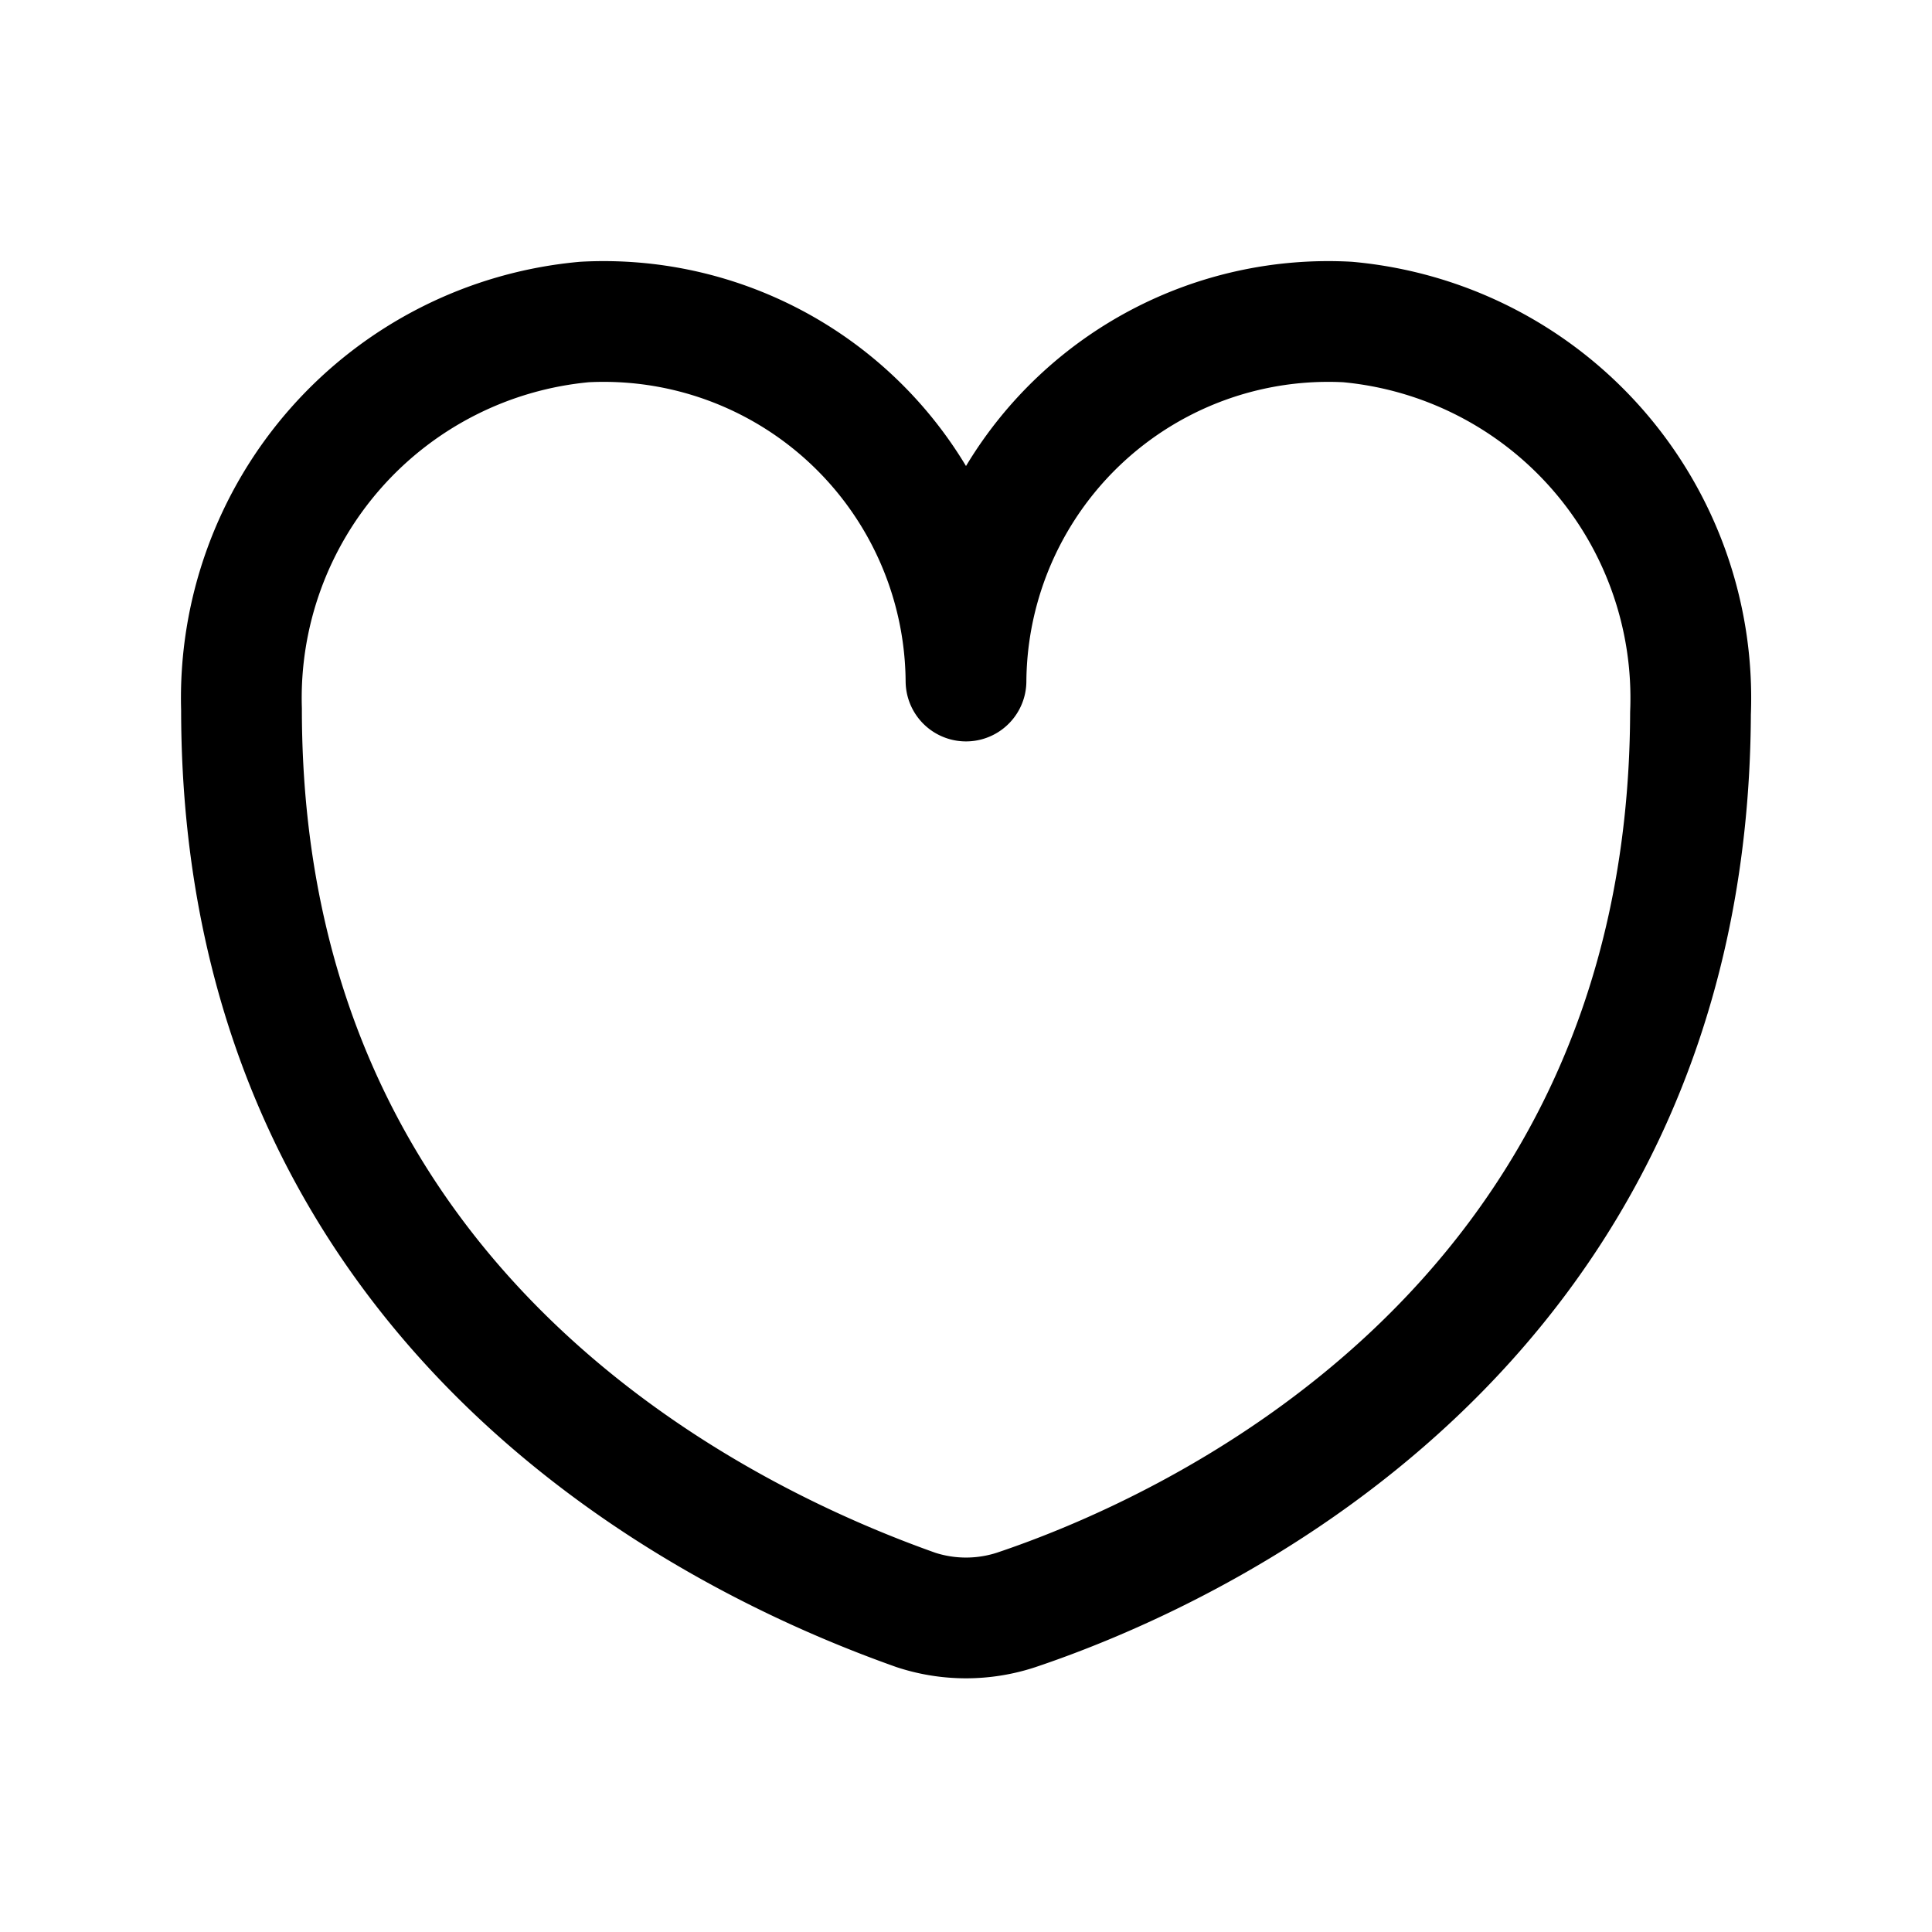 <svg xmlns="http://www.w3.org/2000/svg" fill="none" viewBox="0 0 24 24"><path stroke="currentColor" stroke-linecap="round" stroke-linejoin="round" stroke-width="1.5" d="M16.74 4A4.5 4.5 0 0 0 12 8.46 4.5 4.5 0 0 0 7.26 4 4.69 4.69 0 0 0 3 8.81C3 16.56 9.35 19.28 11.38 20a2 2 0 0 0 1.24 0c2-.67 8.35-3.39 8.38-11.14A4.69 4.69 0 0 0 16.74 4Z"/></svg>